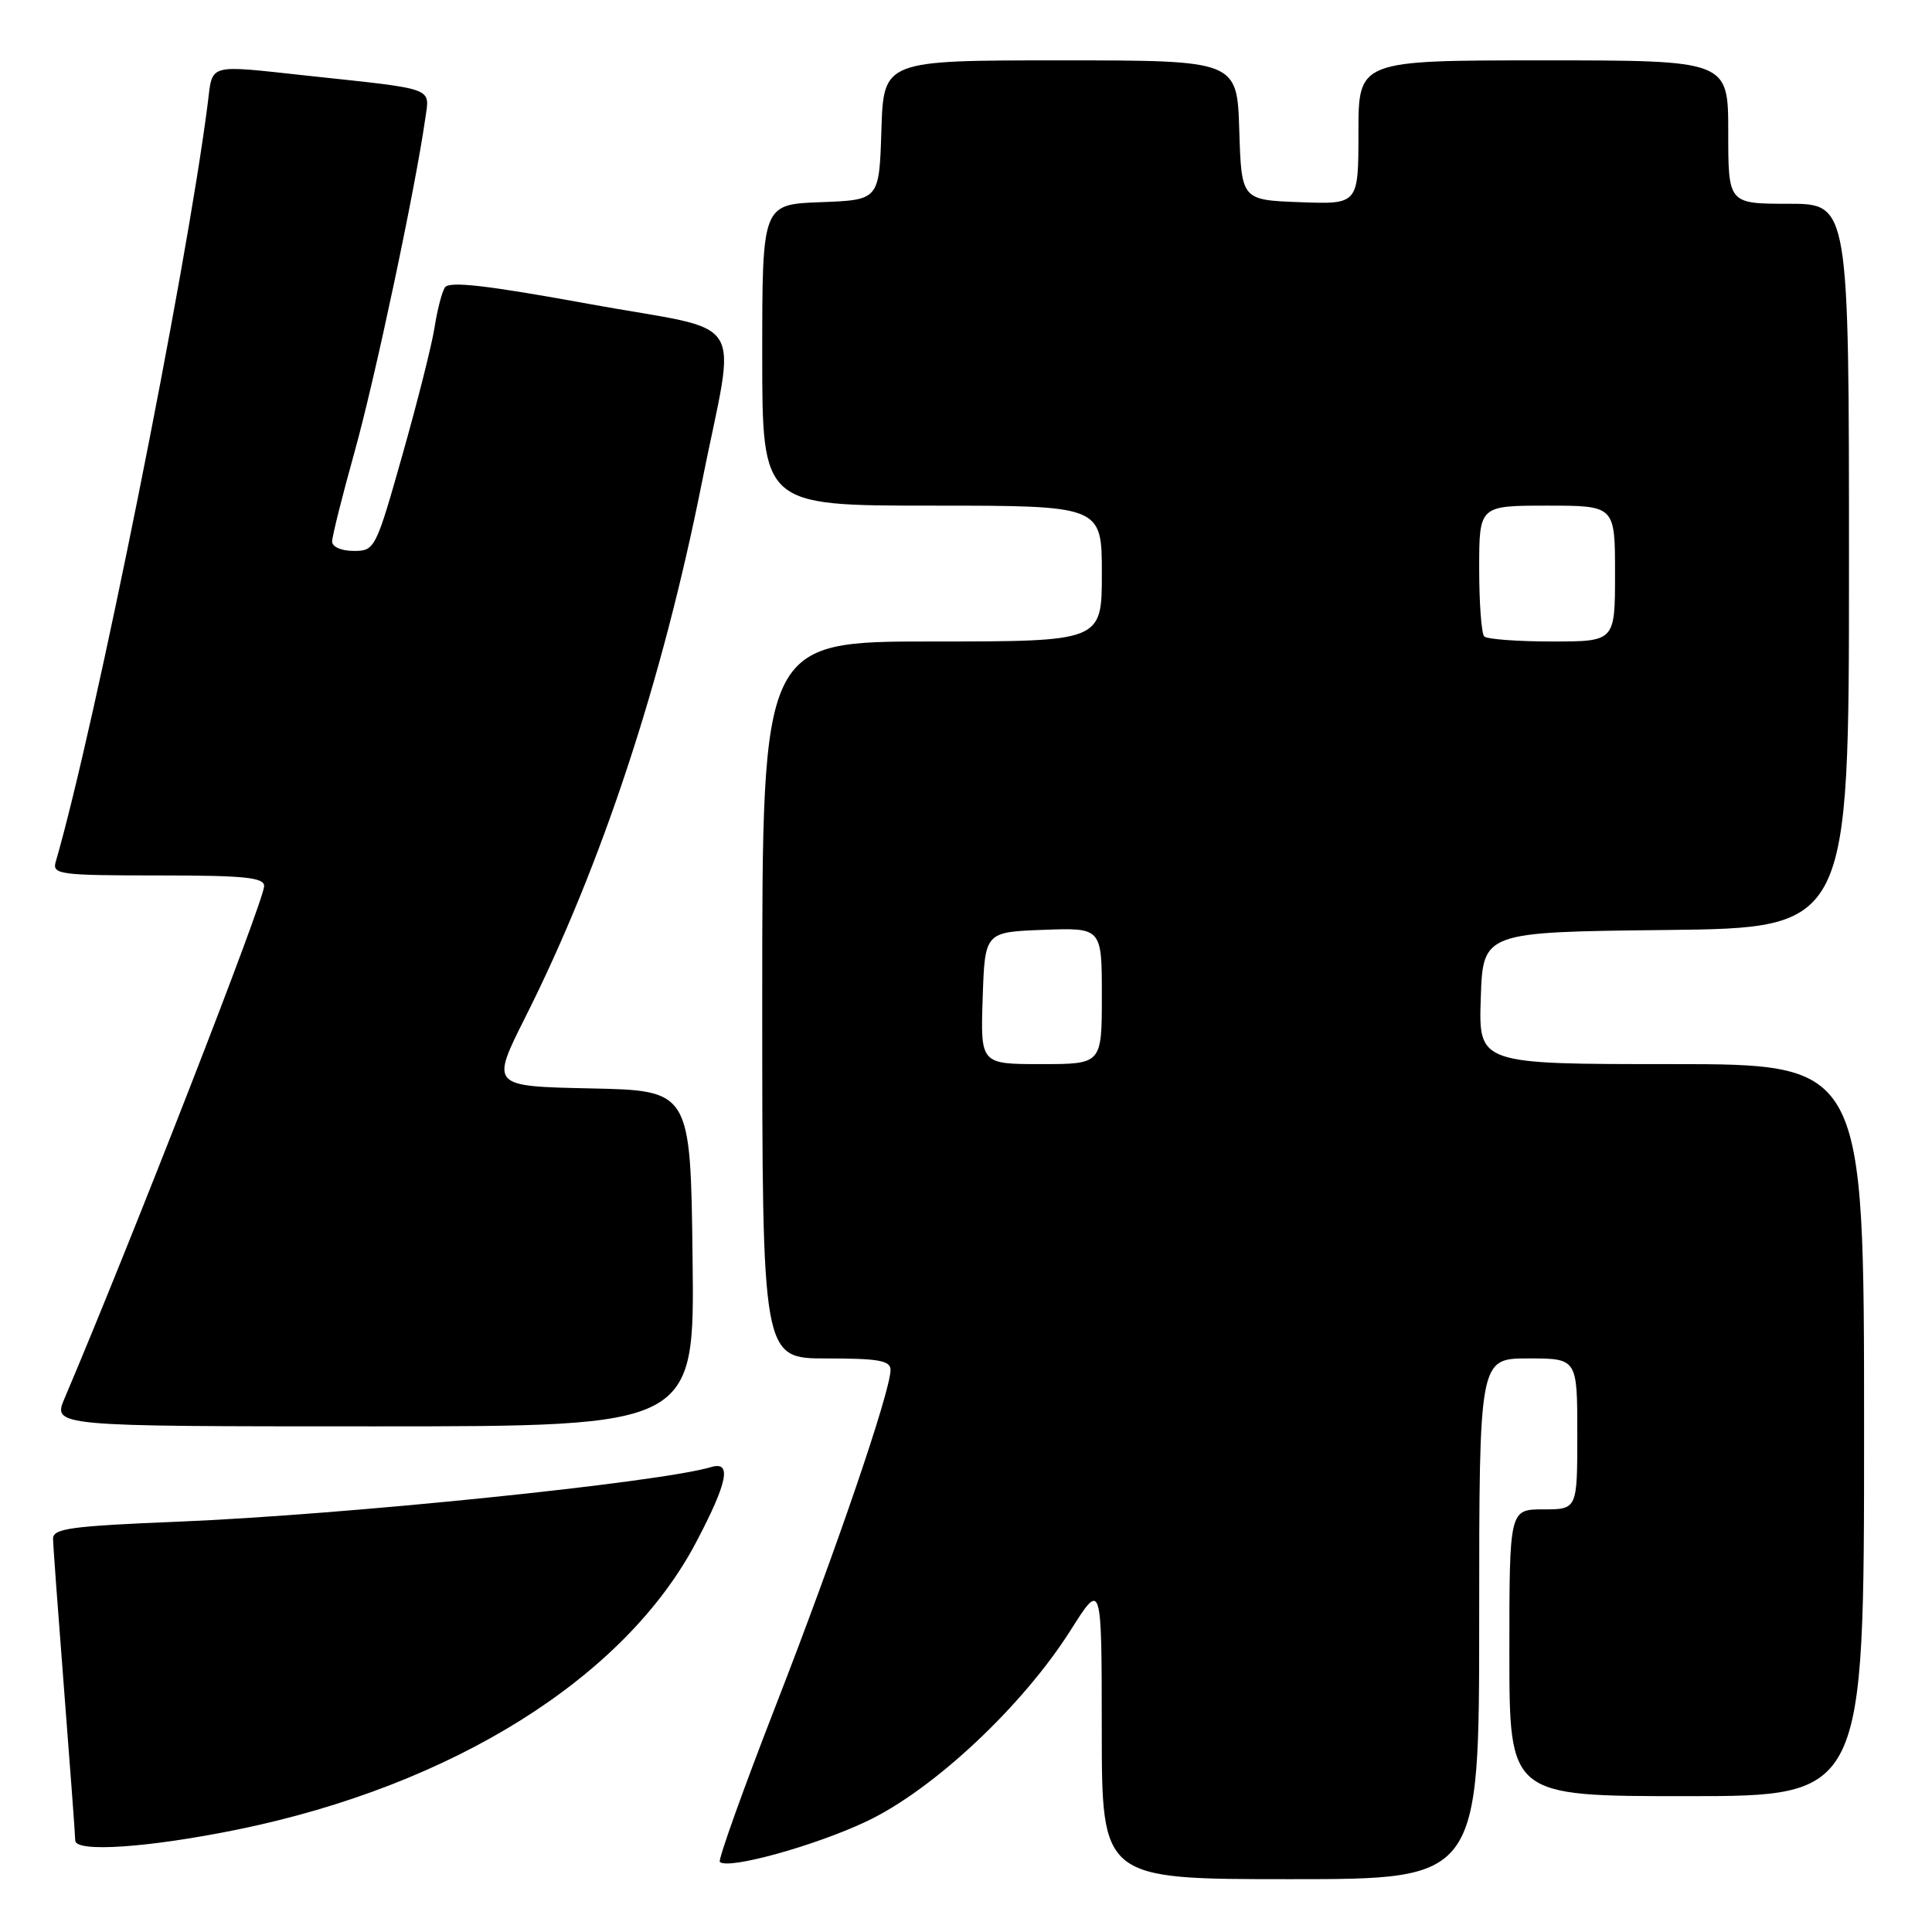 <?xml version="1.0" encoding="UTF-8" standalone="no"?>
<!DOCTYPE svg PUBLIC "-//W3C//DTD SVG 1.1//EN" "http://www.w3.org/Graphics/SVG/1.1/DTD/svg11.dtd" >
<svg xmlns="http://www.w3.org/2000/svg" xmlns:xlink="http://www.w3.org/1999/xlink" version="1.1" viewBox="0 0 256 256">
 <g >
 <path fill="currentColor"
d=" M 196.00 214.50 C 196.00 180.00 196.00 180.00 202.50 180.00 C 209.00 180.00 209.00 180.00 209.00 190.00 C 209.00 200.00 209.00 200.00 204.50 200.00 C 200.00 200.00 200.00 200.00 200.00 219.00 C 200.00 238.00 200.00 238.00 223.50 238.00 C 247.00 238.00 247.00 238.00 247.00 189.50 C 247.00 141.00 247.00 141.00 221.46 141.00 C 195.92 141.00 195.92 141.00 196.21 132.25 C 196.50 123.50 196.50 123.50 220.75 123.23 C 245.00 122.96 245.00 122.96 245.00 74.98 C 245.00 27.00 245.00 27.00 237.00 27.00 C 229.00 27.00 229.00 27.00 229.00 17.50 C 229.00 8.00 229.00 8.00 204.50 8.00 C 180.00 8.00 180.00 8.00 180.00 17.54 C 180.00 27.08 180.00 27.08 172.25 26.79 C 164.50 26.50 164.50 26.50 164.21 17.25 C 163.92 8.00 163.92 8.00 140.50 8.00 C 117.08 8.00 117.08 8.00 116.79 17.25 C 116.50 26.50 116.50 26.50 108.75 26.79 C 101.00 27.08 101.00 27.08 101.00 47.04 C 101.00 67.00 101.00 67.00 123.50 67.00 C 146.00 67.00 146.00 67.00 146.00 76.00 C 146.00 85.00 146.00 85.00 123.50 85.00 C 101.00 85.00 101.00 85.00 101.00 132.50 C 101.00 180.00 101.00 180.00 109.50 180.00 C 116.43 180.00 118.00 180.28 118.00 181.52 C 118.00 184.34 110.81 205.39 102.84 225.88 C 98.48 237.08 95.13 246.46 95.38 246.71 C 96.44 247.78 108.04 244.57 114.89 241.31 C 123.72 237.11 135.53 226.03 141.87 216.00 C 145.98 209.50 145.98 209.50 145.99 229.25 C 146.00 249.00 146.00 249.00 171.00 249.00 C 196.00 249.00 196.00 249.00 196.00 214.50 Z  M 31.50 242.42 C 60.01 236.58 82.83 222.28 92.26 204.32 C 96.42 196.42 96.99 193.57 94.25 194.39 C 87.37 196.45 45.60 200.73 23.62 201.63 C 9.34 202.21 7.00 202.53 7.03 203.91 C 7.04 204.78 7.71 213.82 8.50 224.00 C 9.29 234.18 9.96 243.12 9.97 243.88 C 10.00 245.49 19.68 244.83 31.50 242.42 Z  M 91.77 166.75 C 91.50 144.50 91.50 144.50 78.25 144.22 C 65.01 143.94 65.01 143.94 69.62 134.76 C 79.70 114.70 87.75 90.30 92.99 64.00 C 97.56 41.05 99.53 44.19 78.08 40.28 C 64.37 37.78 59.48 37.22 58.94 38.10 C 58.54 38.75 57.93 41.13 57.58 43.39 C 57.23 45.65 55.32 53.24 53.33 60.25 C 49.79 72.77 49.67 73.00 46.86 73.00 C 45.24 73.00 44.00 72.46 44.01 71.75 C 44.01 71.06 45.36 65.69 47.00 59.81 C 49.70 50.13 55.01 25.09 56.34 15.78 C 56.94 11.51 57.94 11.88 40.83 10.04 C 27.28 8.58 28.21 8.32 27.52 13.75 C 24.68 36.00 12.61 96.20 7.37 114.25 C 6.91 115.86 8.01 116.00 20.93 116.00 C 32.39 116.00 35.00 116.26 35.00 117.41 C 35.00 119.31 17.47 164.29 8.57 185.25 C 6.97 189.00 6.97 189.00 49.51 189.00 C 92.04 189.00 92.04 189.00 91.77 166.75 Z  M 130.21 132.25 C 130.50 123.50 130.50 123.50 138.25 123.21 C 146.00 122.92 146.00 122.92 146.00 131.96 C 146.00 141.00 146.00 141.00 137.96 141.00 C 129.92 141.00 129.92 141.00 130.21 132.25 Z  M 196.67 84.33 C 196.30 83.97 196.00 79.92 196.00 75.33 C 196.00 67.00 196.00 67.00 205.00 67.00 C 214.00 67.00 214.00 67.00 214.00 76.00 C 214.00 85.00 214.00 85.00 205.67 85.00 C 201.08 85.00 197.03 84.70 196.67 84.33 Z "/>
</g>
</svg>